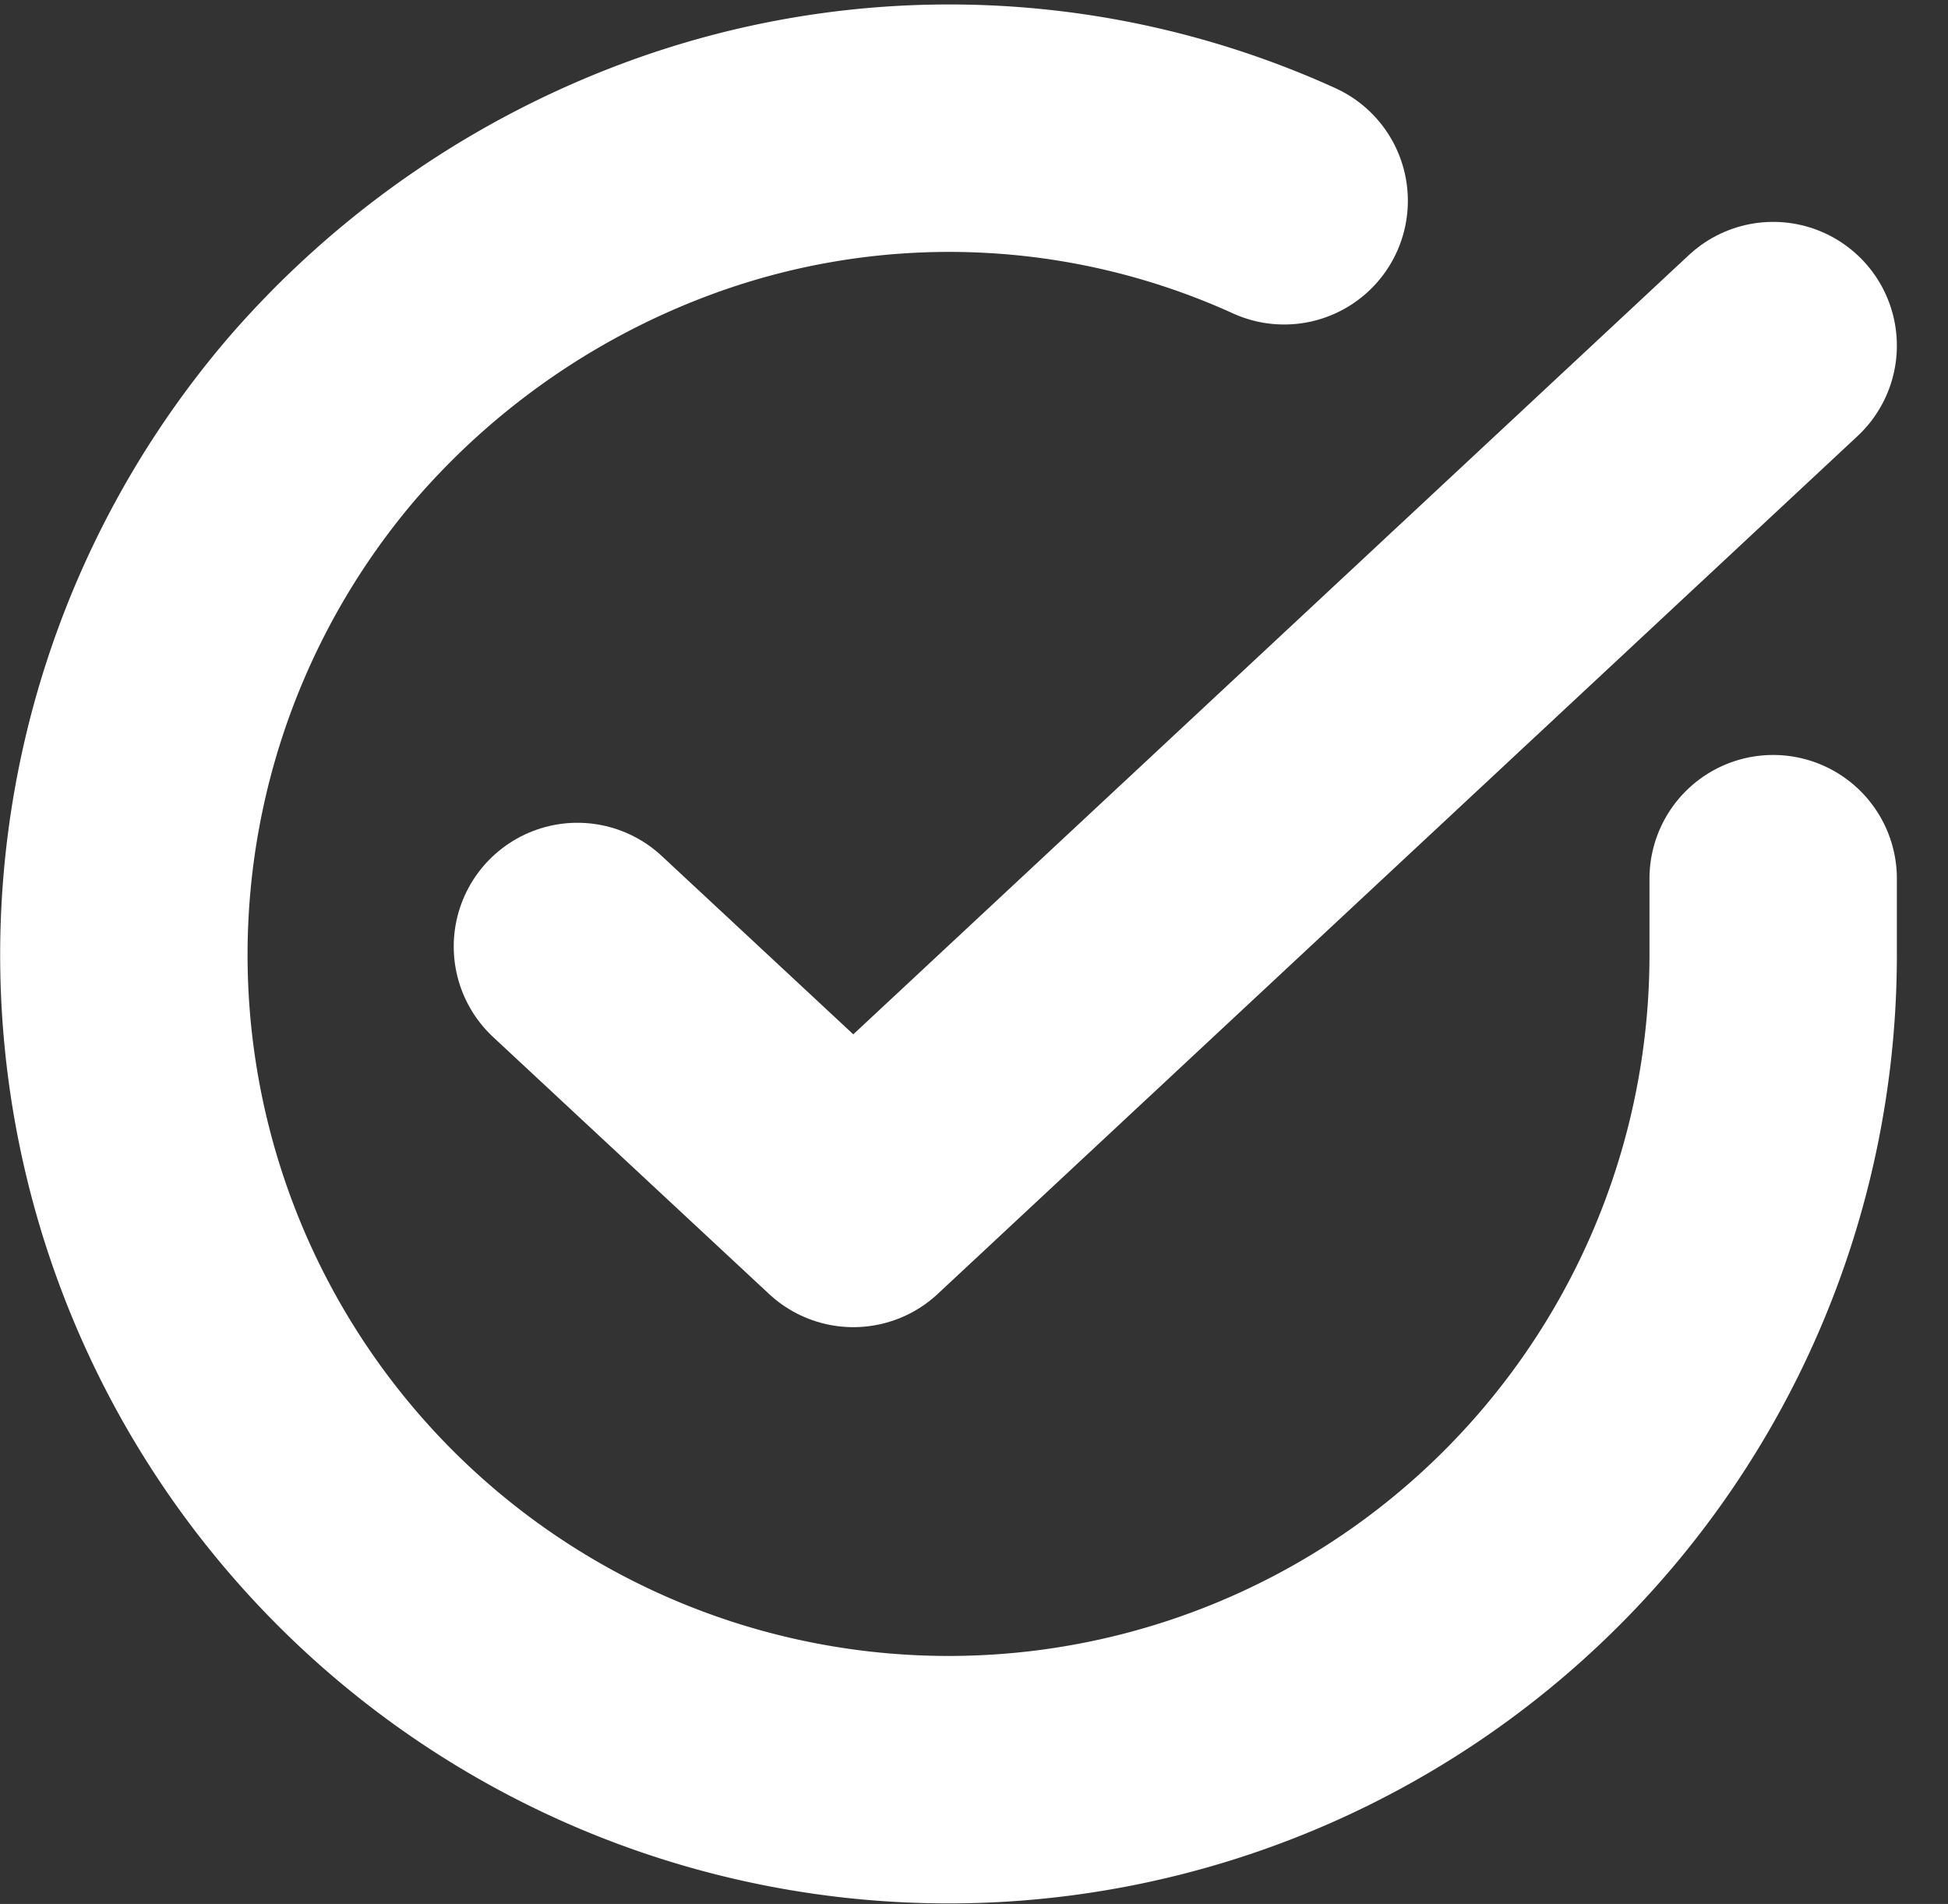 <svg xmlns="http://www.w3.org/2000/svg" width="23.622" height="23.083" viewBox="0 0 23.622 23.083">
  <rect x="0" y="0" width="23.622" height="23.083" fill="#333333" stroke="none"/>
  <g id="Checked_Icon" data-name="Checked Icon" transform="translate(1.502 1.552)">
    <path id="Path_81" data-name="Path 81" d="M23,12.076V13a10,10,0,1,1-17.6-6.5A10.263,10.263,0,0,1,9.645,3.571a9.816,9.816,0,0,1,7.425.286" transform="translate(-3 -2.975)" fill="none" stroke="#fff" stroke-linecap="round" stroke-linejoin="round" stroke-width="3"/>
    <path id="Path_82" data-name="Path 82" d="M28,6,16.846,16.4,13.5,13.285" transform="translate(-8 -3.362)" fill="none" stroke="#fff" stroke-linecap="round" stroke-linejoin="round" stroke-width="3"/>
  </g>
</svg>

